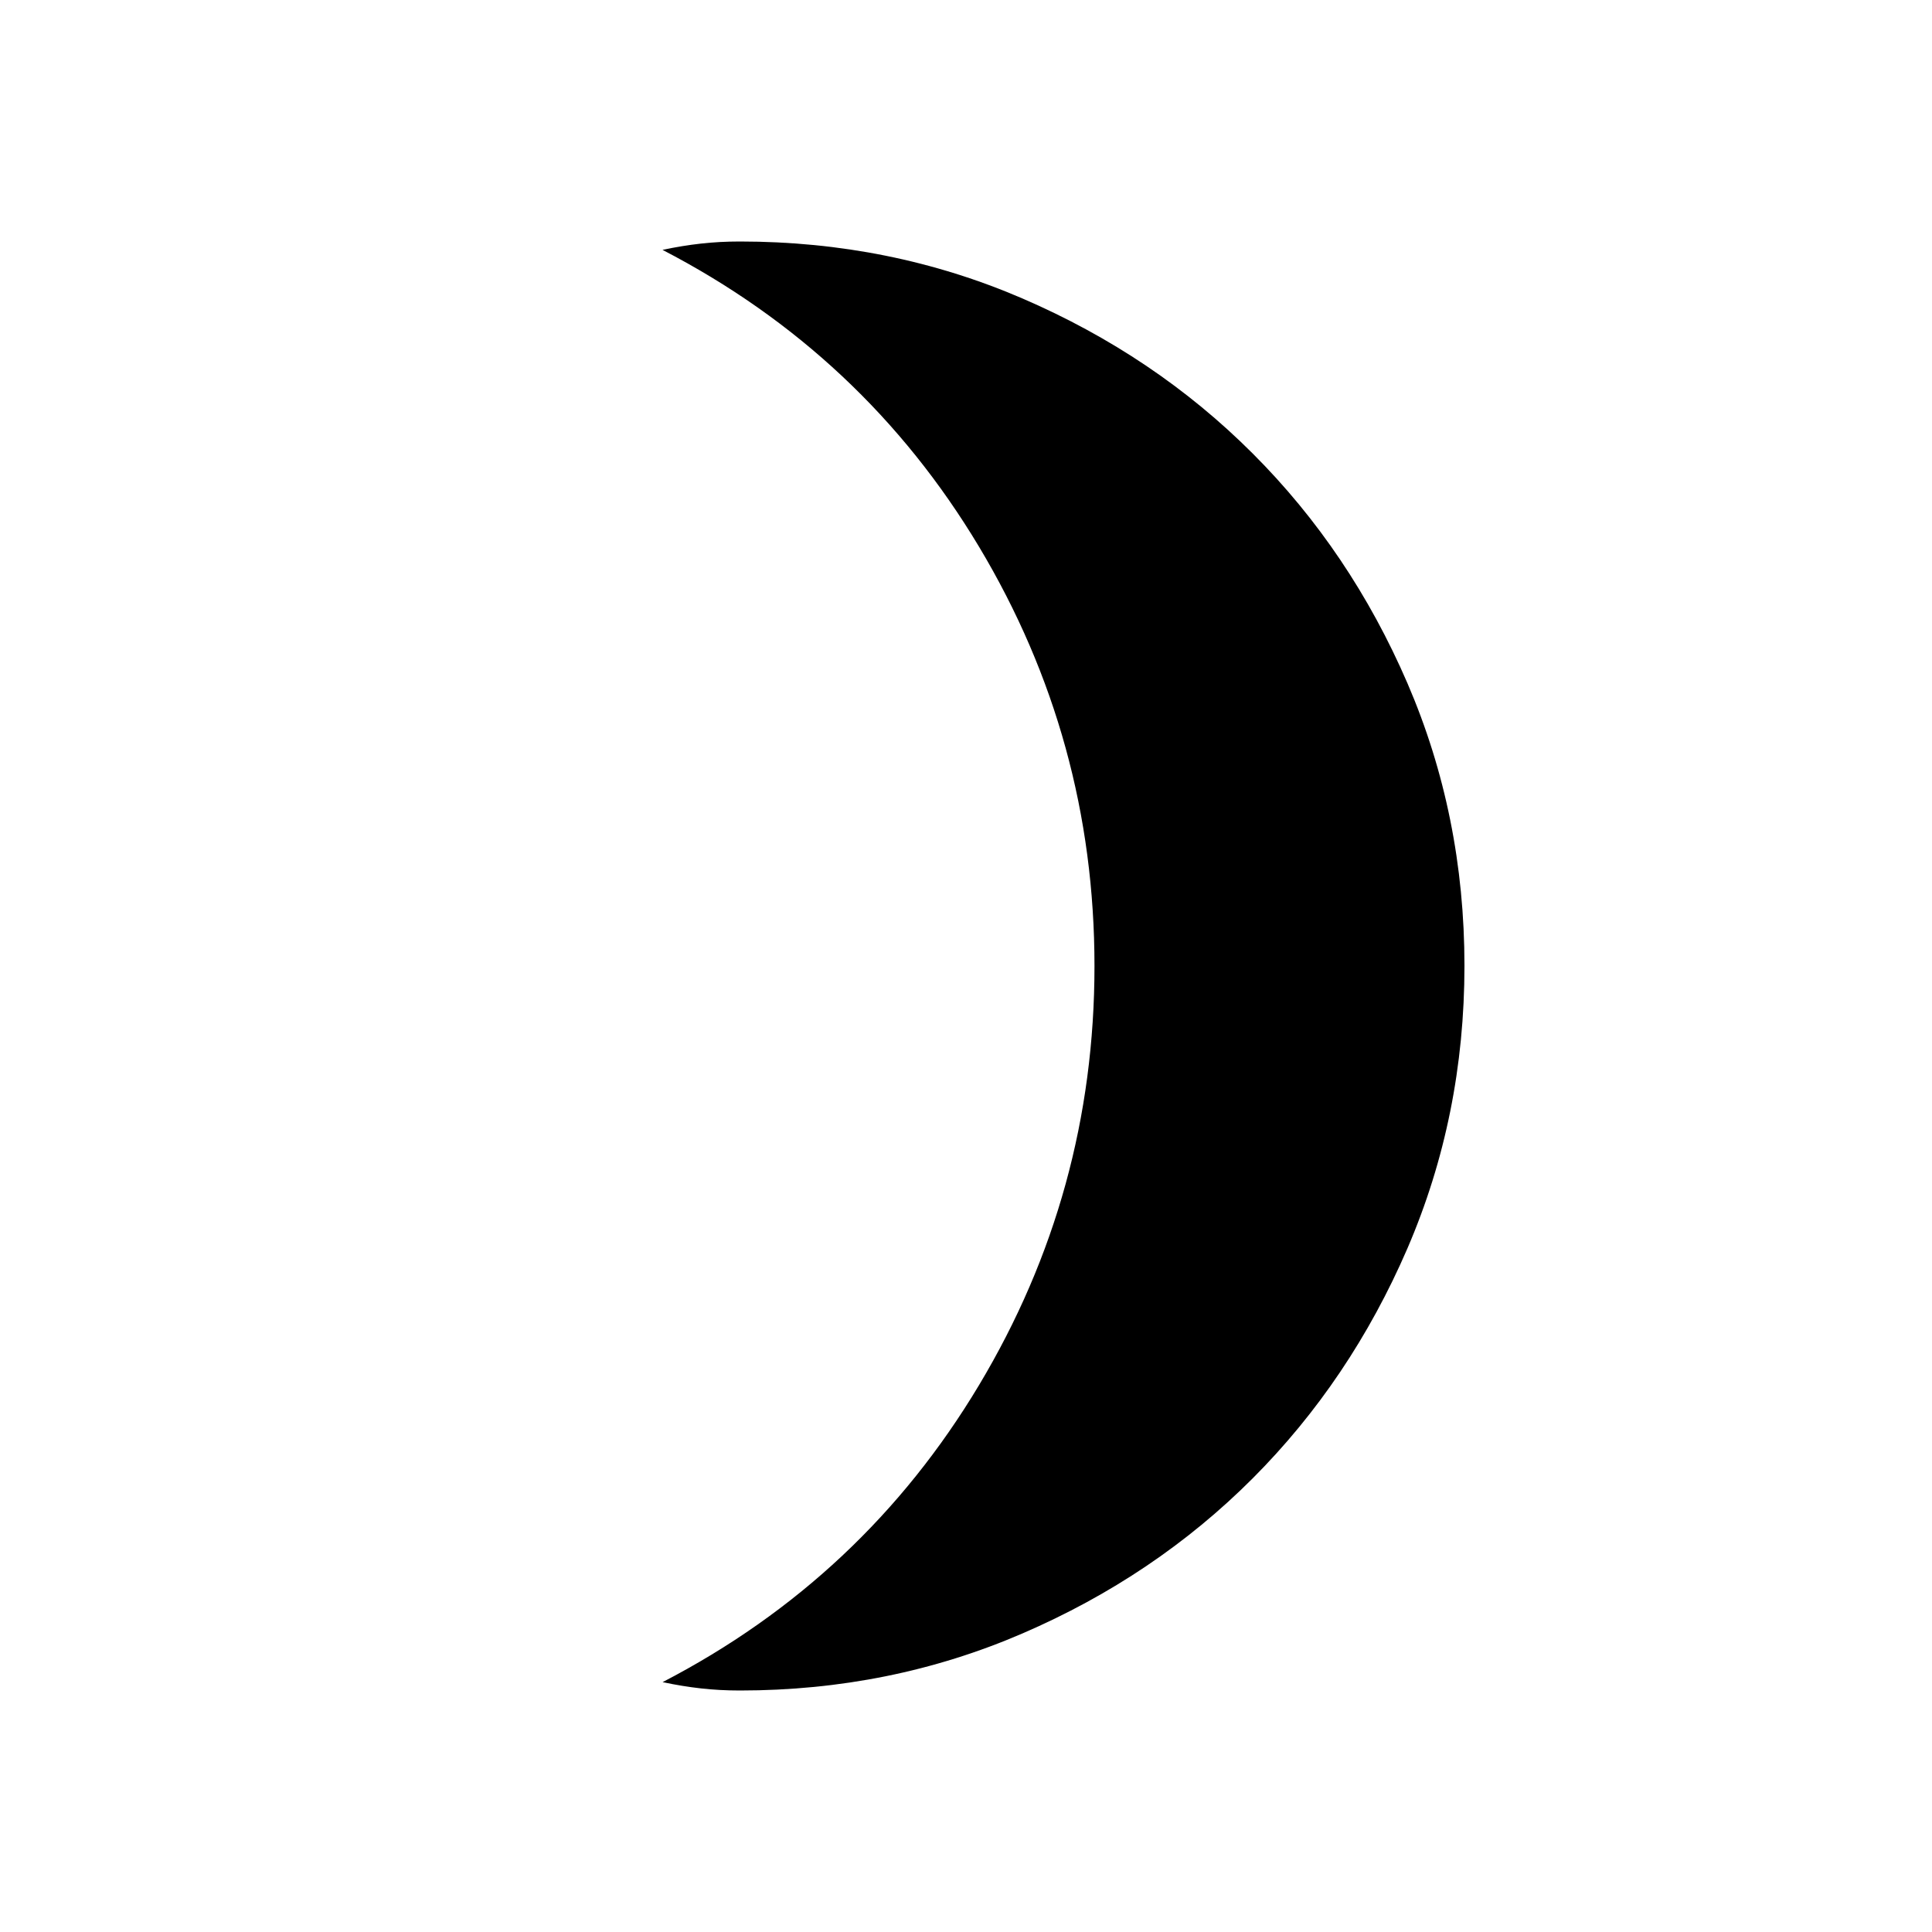 <svg xmlns="http://www.w3.org/2000/svg" width="1em" height="1em" viewBox="0 0 24 24"><path fill="currentColor" d="M9.192 21q-.252 0-.484-.026q-.233-.026-.477-.078q2.496-1.294 3.93-3.688q1.435-2.395 1.435-5.208t-1.434-5.208Q10.727 4.398 8.23 3.104q.244-.052.477-.078Q8.94 3 9.192 3q1.868 0 3.51.708q1.643.709 2.858 1.924q1.215 1.214 1.924 2.856q.708 1.642.708 3.509q0 1.866-.708 3.51q-.71 1.643-1.924 2.859q-1.215 1.216-2.858 1.925Q11.06 21 9.192 21"/></svg>